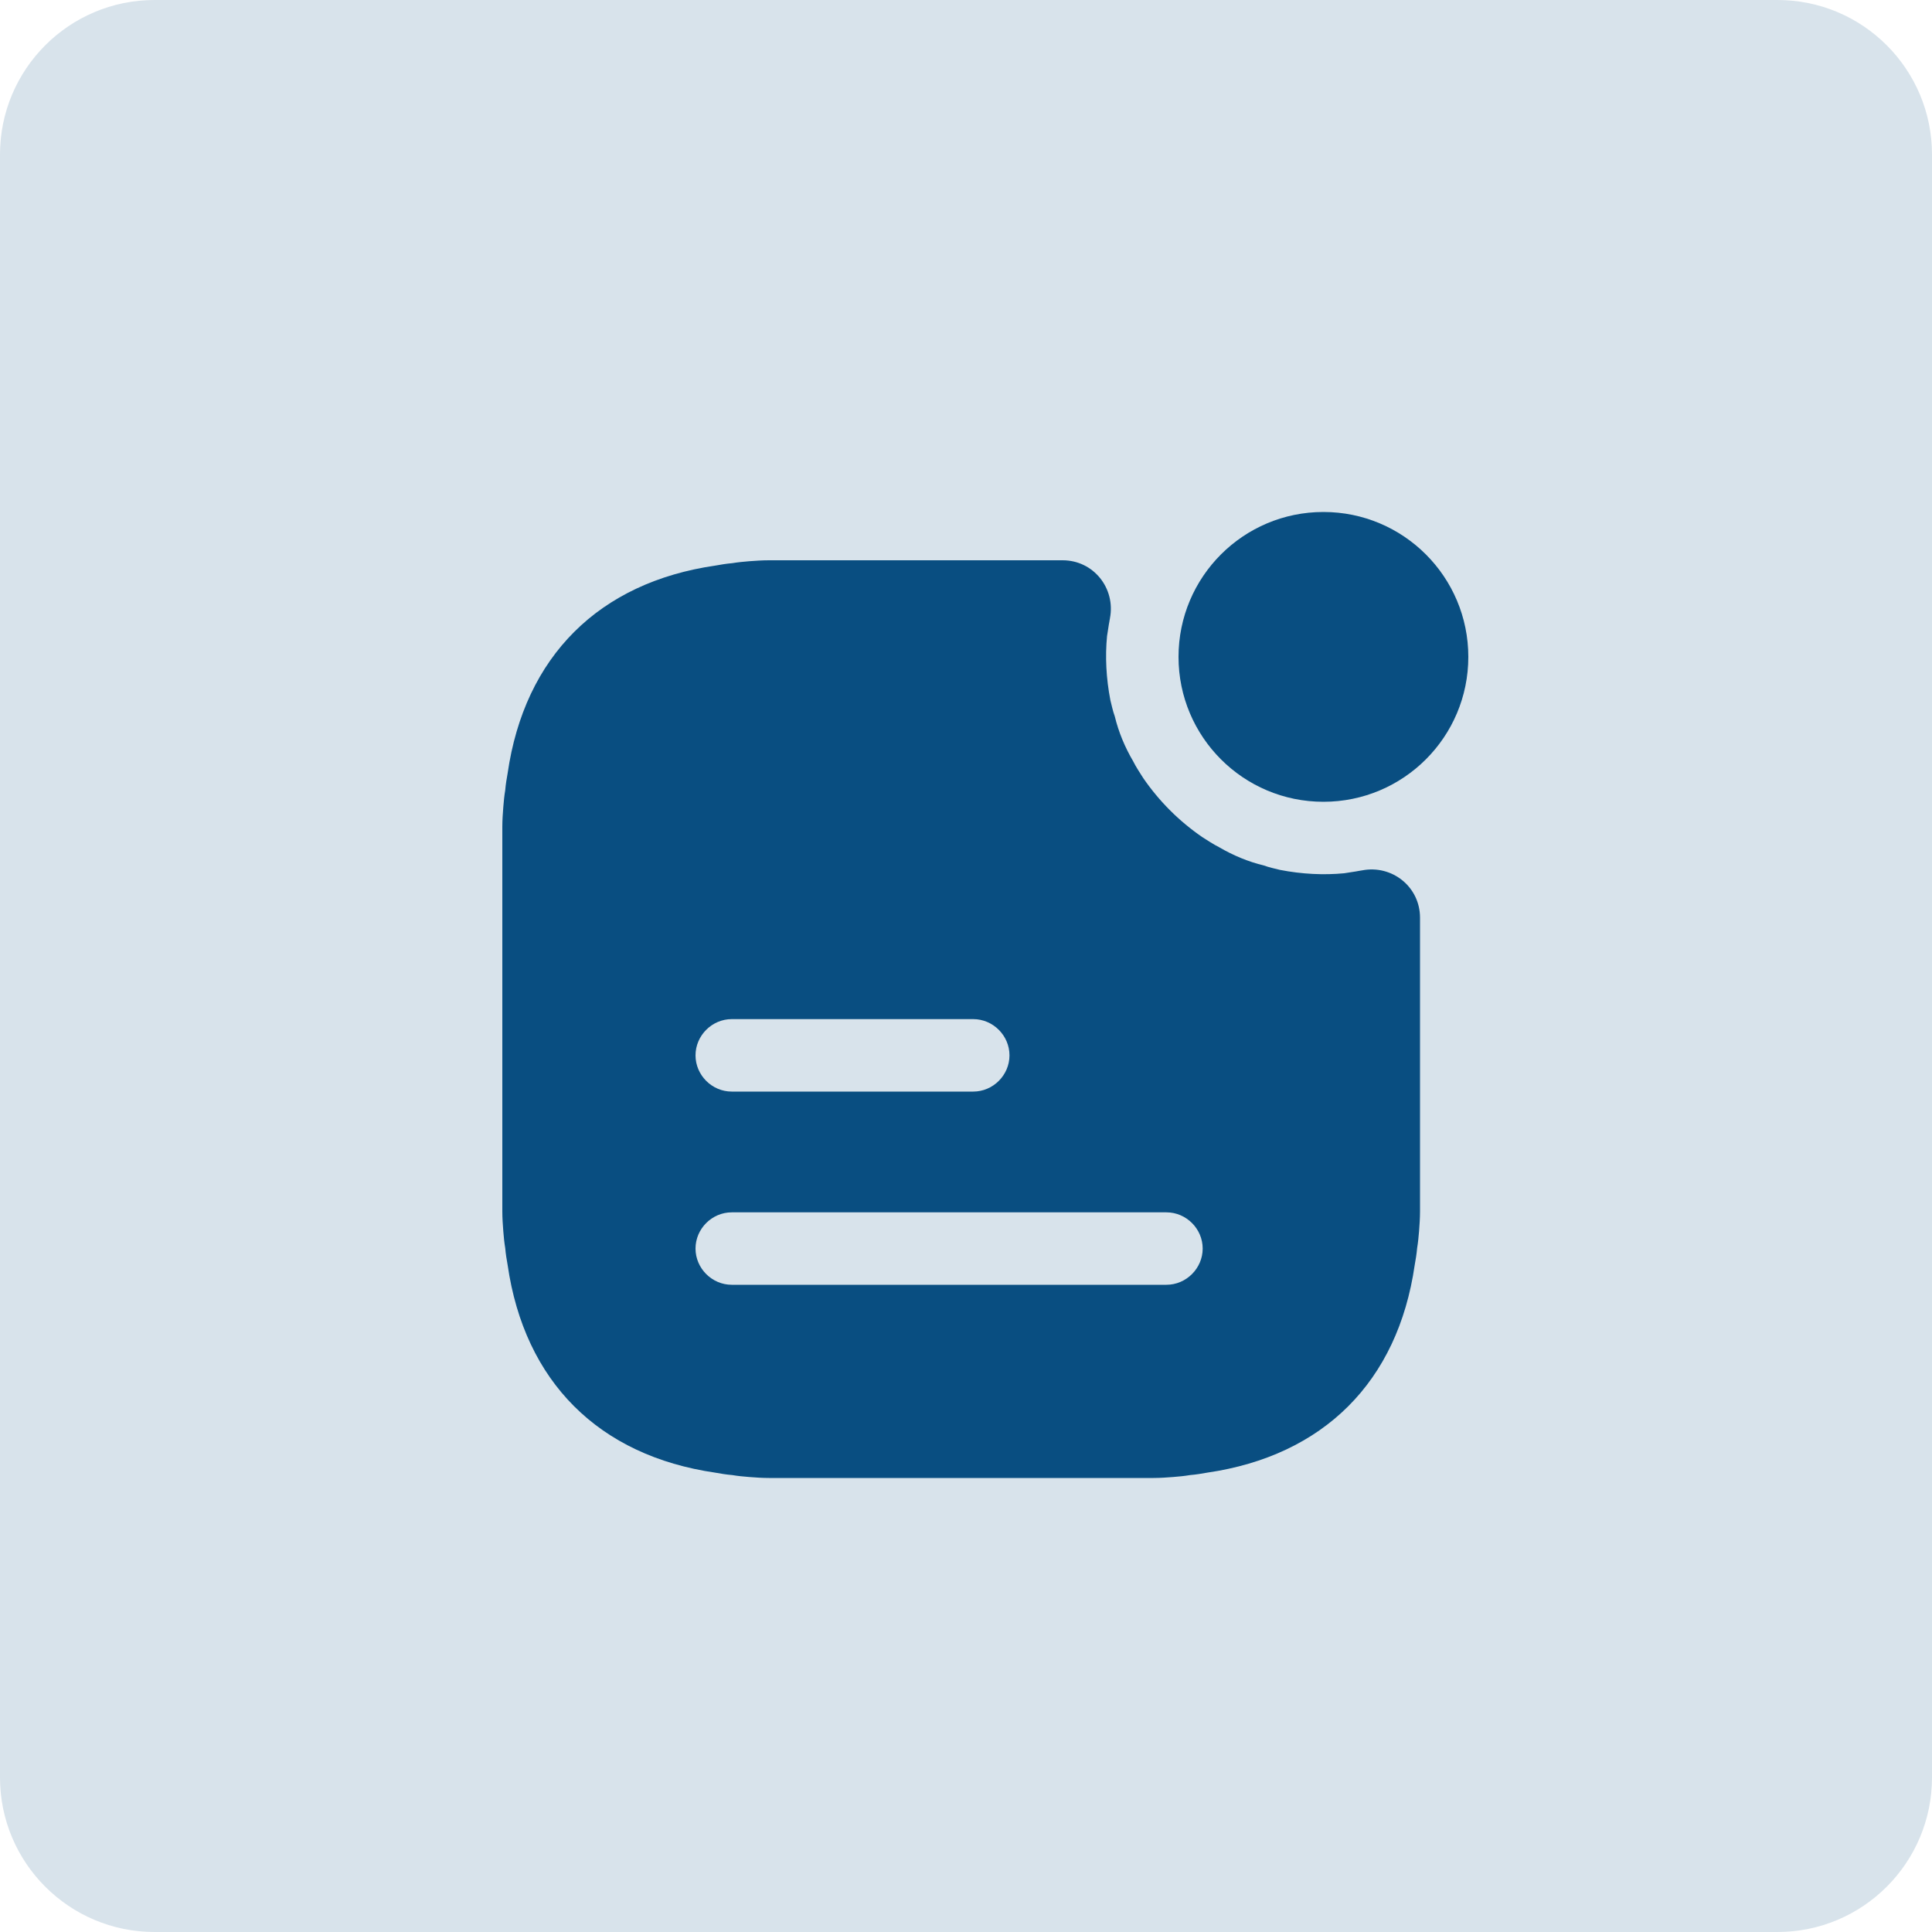 <svg width="87" height="87" viewBox="0 0 87 87" fill="none" xmlns="http://www.w3.org/2000/svg">
<path opacity="0.16" d="M80.04 0H6.96C3.116 0 0 3.116 0 6.96V80.04C0 83.884 3.116 87 6.96 87H80.04C83.884 87 87 83.884 87 80.04V6.96C87 3.116 83.884 0 80.04 0Z" fill="#094E81"/>
<path d="M59.595 36.105C63.199 36.105 66.12 33.184 66.12 29.58C66.12 25.977 63.199 23.055 59.595 23.055C55.991 23.055 53.07 25.977 53.07 29.58C53.07 33.184 55.991 36.105 59.595 36.105Z" fill="#094E81"/>
<path d="M61.335 39.194C61.292 39.194 61.248 39.215 61.205 39.215C60.987 39.259 60.77 39.281 60.53 39.324C59.617 39.411 58.638 39.367 57.638 39.172C57.377 39.106 57.159 39.063 56.92 38.976C56.202 38.802 55.528 38.519 54.897 38.15C54.636 38.019 54.375 37.845 54.136 37.693C53.092 36.975 52.2 36.083 51.482 35.039C51.33 34.8 51.156 34.539 51.026 34.278C50.656 33.647 50.373 32.973 50.199 32.255C50.112 32.016 50.069 31.799 50.003 31.538C49.808 30.537 49.764 29.558 49.851 28.645C49.895 28.405 49.916 28.188 49.96 27.971C49.96 27.927 49.982 27.884 49.982 27.84C50.243 26.491 49.242 25.23 47.85 25.23H34.626C34.322 25.23 34.017 25.252 33.734 25.273C33.473 25.295 33.234 25.317 32.973 25.36C32.712 25.382 32.451 25.426 32.212 25.469C26.97 26.23 23.621 29.558 22.859 34.822C22.816 35.061 22.772 35.322 22.751 35.583C22.707 35.844 22.685 36.083 22.664 36.344C22.642 36.627 22.62 36.931 22.62 37.236V54.549C22.62 54.853 22.642 55.158 22.664 55.441C22.685 55.702 22.707 55.941 22.751 56.202C22.772 56.463 22.816 56.724 22.859 56.963C23.621 62.227 26.97 65.555 32.212 66.316C32.451 66.359 32.712 66.403 32.973 66.424C33.234 66.468 33.473 66.49 33.734 66.511C34.017 66.533 34.322 66.555 34.626 66.555H51.939C52.244 66.555 52.548 66.533 52.831 66.511C53.092 66.49 53.331 66.468 53.592 66.424C53.853 66.403 54.114 66.359 54.353 66.316C59.595 65.555 62.945 62.227 63.706 56.963C63.749 56.724 63.793 56.463 63.815 56.202C63.858 55.941 63.88 55.702 63.902 55.441C63.923 55.158 63.945 54.853 63.945 54.549V41.325C63.945 39.933 62.684 38.932 61.335 39.194ZM32.951 45.892H43.826C44.718 45.892 45.458 46.632 45.458 47.524C45.458 48.416 44.718 49.155 43.826 49.155H32.951C32.06 49.155 31.32 48.416 31.32 47.524C31.32 46.632 32.06 45.892 32.951 45.892ZM52.526 57.855H32.951C32.06 57.855 31.32 57.115 31.32 56.224C31.32 55.332 32.06 54.593 32.951 54.593H52.526C53.418 54.593 54.158 55.332 54.158 56.224C54.158 57.115 53.418 57.855 52.526 57.855Z" fill="#094E81"/>
</svg>
